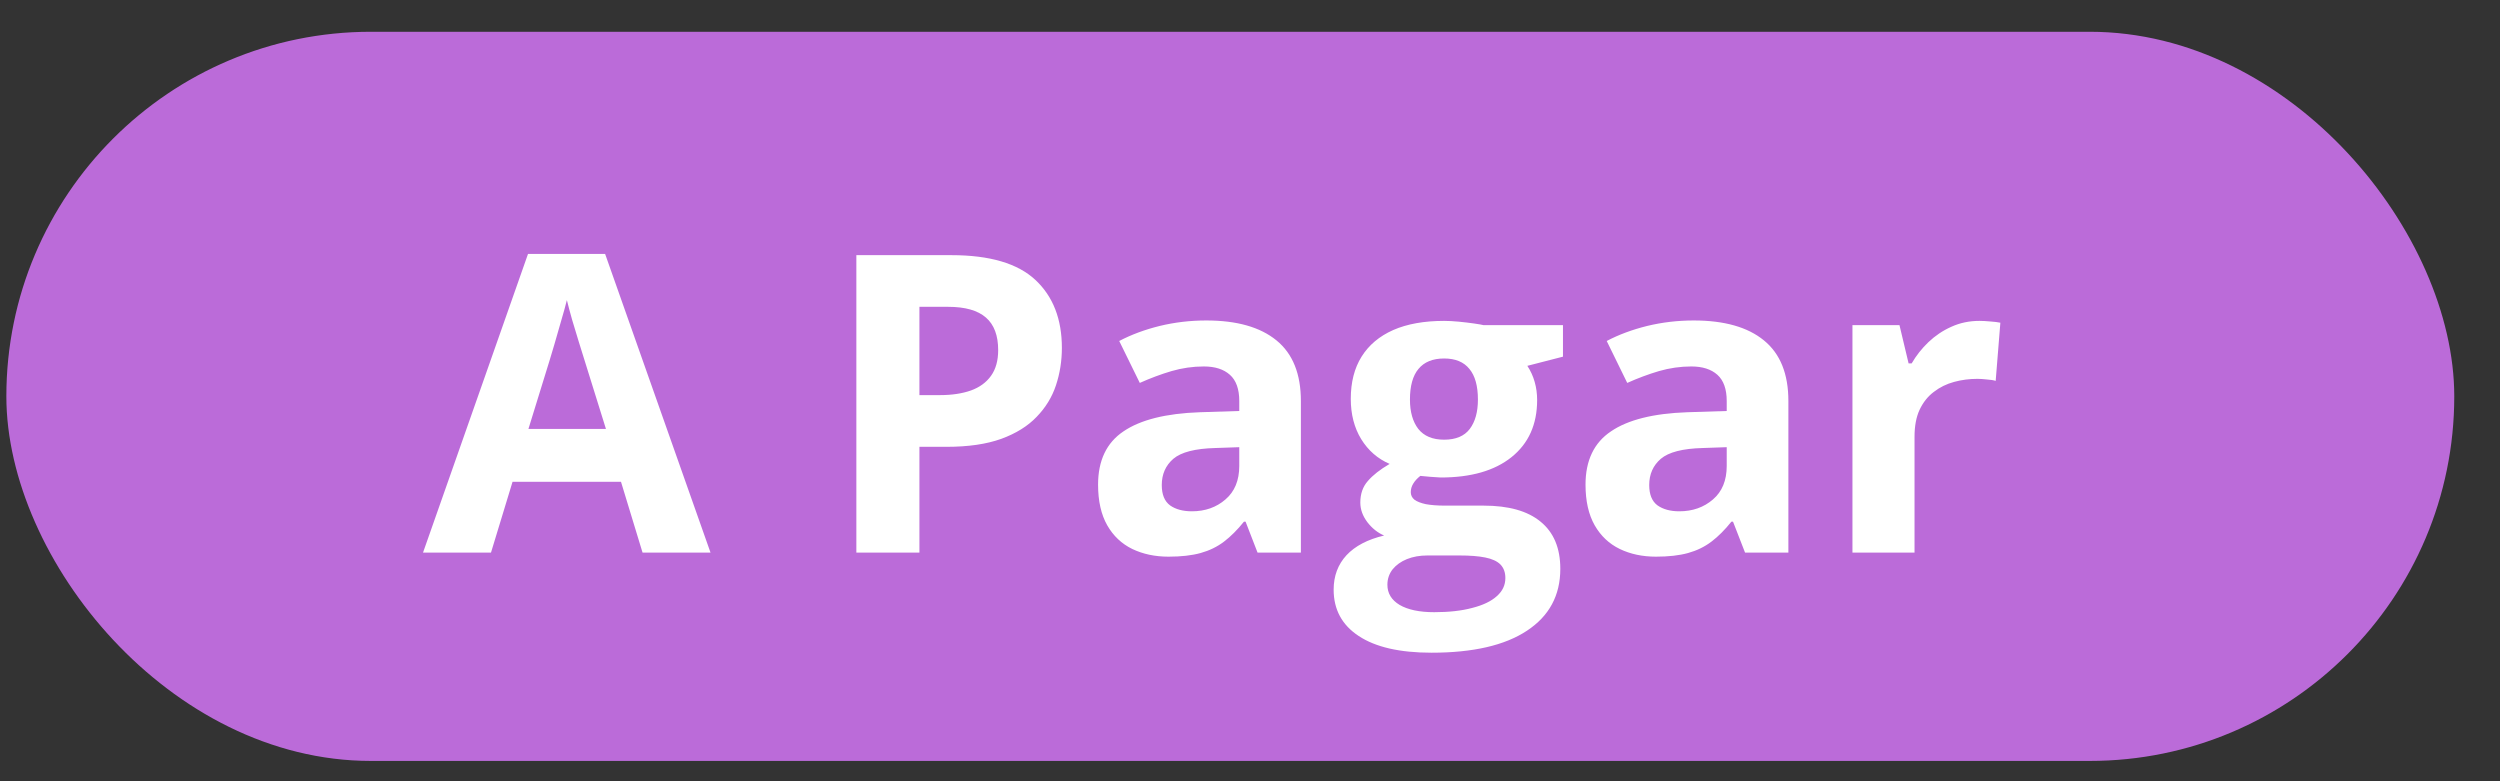 <svg width="48" height="15" viewBox="0 0 48 15" fill="none" xmlns="http://www.w3.org/2000/svg">
<rect x="0" y="0" width="48" height="15" fill="#333333" stroke="none"/>
<rect x="0.122" y="0.61" width="47" height="14" rx="7" fill="#BB6BD9"/>
<path d="M12.337 10.61L11.923 9.25H9.841L9.427 10.61H8.122L10.138 4.875H11.618L13.642 10.61H12.337ZM11.634 8.235L11.22 6.907C11.194 6.818 11.159 6.705 11.114 6.567C11.073 6.426 11.03 6.284 10.985 6.141C10.944 5.995 10.91 5.869 10.884 5.762C10.858 5.869 10.821 6.002 10.774 6.161C10.73 6.317 10.687 6.465 10.646 6.606C10.604 6.747 10.574 6.847 10.556 6.907L10.146 8.235H11.634ZM18.267 4.899C19.004 4.899 19.541 5.058 19.88 5.375C20.218 5.691 20.388 6.125 20.388 6.68C20.388 6.93 20.35 7.17 20.274 7.399C20.199 7.625 20.075 7.827 19.903 8.004C19.734 8.181 19.508 8.322 19.224 8.426C18.94 8.528 18.59 8.579 18.173 8.579H17.653V10.61H16.442V4.899H18.267ZM18.204 5.891H17.653V7.586H18.052C18.278 7.586 18.475 7.556 18.642 7.497C18.808 7.437 18.937 7.343 19.028 7.215C19.119 7.088 19.165 6.924 19.165 6.723C19.165 6.442 19.087 6.234 18.931 6.098C18.774 5.96 18.532 5.891 18.204 5.891ZM23.161 6.153C23.747 6.153 24.196 6.28 24.509 6.536C24.821 6.791 24.977 7.179 24.977 7.7V10.61H24.145L23.915 10.016H23.884C23.759 10.172 23.631 10.3 23.501 10.399C23.371 10.498 23.221 10.571 23.052 10.618C22.883 10.665 22.677 10.688 22.435 10.688C22.177 10.688 21.945 10.639 21.739 10.54C21.536 10.441 21.376 10.29 21.259 10.086C21.142 9.881 21.083 9.62 21.083 9.305C21.083 8.842 21.246 8.5 21.571 8.282C21.897 8.06 22.385 7.938 23.036 7.915L23.794 7.891V7.7C23.794 7.471 23.734 7.303 23.614 7.196C23.494 7.089 23.328 7.036 23.114 7.036C22.903 7.036 22.696 7.066 22.493 7.125C22.29 7.185 22.087 7.261 21.884 7.352L21.489 6.547C21.721 6.425 21.98 6.329 22.267 6.258C22.556 6.188 22.854 6.153 23.161 6.153ZM23.794 8.586L23.333 8.602C22.948 8.612 22.679 8.681 22.528 8.809C22.38 8.937 22.306 9.105 22.306 9.313C22.306 9.495 22.359 9.625 22.466 9.704C22.573 9.779 22.712 9.817 22.884 9.817C23.139 9.817 23.354 9.741 23.528 9.59C23.705 9.439 23.794 9.224 23.794 8.946V8.586ZM27.485 12.532C26.876 12.532 26.41 12.425 26.087 12.211C25.767 12.001 25.606 11.704 25.606 11.321C25.606 11.058 25.689 10.838 25.852 10.661C26.017 10.484 26.258 10.357 26.575 10.282C26.453 10.23 26.346 10.145 26.255 10.028C26.164 9.908 26.118 9.782 26.118 9.649C26.118 9.482 26.166 9.344 26.263 9.235C26.359 9.123 26.498 9.014 26.681 8.907C26.451 8.808 26.269 8.649 26.134 8.43C26.001 8.211 25.935 7.954 25.935 7.657C25.935 7.339 26.004 7.069 26.142 6.848C26.282 6.624 26.485 6.454 26.751 6.336C27.019 6.219 27.345 6.161 27.727 6.161C27.808 6.161 27.902 6.166 28.009 6.176C28.116 6.187 28.213 6.198 28.302 6.211C28.393 6.224 28.454 6.235 28.485 6.243H30.009V6.848L29.325 7.024C29.388 7.12 29.435 7.223 29.466 7.333C29.497 7.442 29.513 7.558 29.513 7.68C29.513 8.149 29.349 8.515 29.02 8.778C28.695 9.038 28.242 9.168 27.661 9.168C27.523 9.161 27.393 9.15 27.27 9.137C27.211 9.184 27.165 9.234 27.134 9.286C27.102 9.338 27.087 9.392 27.087 9.45C27.087 9.507 27.11 9.555 27.157 9.594C27.207 9.631 27.28 9.659 27.376 9.68C27.475 9.698 27.597 9.708 27.743 9.708H28.485C28.965 9.708 29.329 9.81 29.579 10.016C29.832 10.222 29.958 10.524 29.958 10.922C29.958 11.433 29.744 11.829 29.317 12.11C28.893 12.391 28.282 12.532 27.485 12.532ZM27.536 11.754C27.82 11.754 28.064 11.727 28.267 11.672C28.472 11.62 28.63 11.545 28.739 11.446C28.849 11.349 28.903 11.234 28.903 11.098C28.903 10.989 28.871 10.902 28.806 10.836C28.743 10.774 28.647 10.73 28.517 10.704C28.389 10.678 28.225 10.665 28.024 10.665H27.407C27.261 10.665 27.13 10.688 27.013 10.735C26.898 10.782 26.807 10.847 26.739 10.93C26.672 11.016 26.638 11.115 26.638 11.227C26.638 11.391 26.716 11.52 26.872 11.614C27.031 11.707 27.252 11.754 27.536 11.754ZM27.727 8.442C27.951 8.442 28.116 8.373 28.22 8.235C28.324 8.097 28.376 7.909 28.376 7.672C28.376 7.409 28.321 7.213 28.212 7.083C28.105 6.95 27.944 6.883 27.727 6.883C27.509 6.883 27.345 6.95 27.235 7.083C27.126 7.213 27.071 7.409 27.071 7.672C27.071 7.909 27.125 8.097 27.231 8.235C27.341 8.373 27.506 8.442 27.727 8.442ZM32.52 6.153C33.106 6.153 33.556 6.28 33.868 6.536C34.181 6.791 34.337 7.179 34.337 7.7V10.61H33.505L33.274 10.016H33.243C33.118 10.172 32.991 10.3 32.86 10.399C32.73 10.498 32.58 10.571 32.411 10.618C32.242 10.665 32.036 10.688 31.794 10.688C31.536 10.688 31.304 10.639 31.099 10.54C30.895 10.441 30.735 10.29 30.618 10.086C30.501 9.881 30.442 9.62 30.442 9.305C30.442 8.842 30.605 8.5 30.931 8.282C31.256 8.06 31.744 7.938 32.395 7.915L33.153 7.891V7.7C33.153 7.471 33.093 7.303 32.974 7.196C32.854 7.089 32.687 7.036 32.474 7.036C32.263 7.036 32.056 7.066 31.852 7.125C31.649 7.185 31.446 7.261 31.243 7.352L30.849 6.547C31.08 6.425 31.34 6.329 31.626 6.258C31.915 6.188 32.213 6.153 32.52 6.153ZM33.153 8.586L32.692 8.602C32.307 8.612 32.039 8.681 31.888 8.809C31.739 8.937 31.665 9.105 31.665 9.313C31.665 9.495 31.718 9.625 31.825 9.704C31.932 9.779 32.071 9.817 32.243 9.817C32.498 9.817 32.713 9.741 32.888 9.59C33.065 9.439 33.153 9.224 33.153 8.946V8.586ZM38.005 6.161C38.065 6.161 38.134 6.165 38.212 6.172C38.293 6.178 38.358 6.185 38.407 6.196L38.317 7.313C38.278 7.3 38.222 7.291 38.149 7.286C38.079 7.278 38.018 7.274 37.966 7.274C37.812 7.274 37.662 7.293 37.517 7.333C37.373 7.372 37.245 7.435 37.13 7.524C37.015 7.61 36.924 7.724 36.856 7.868C36.791 8.008 36.759 8.181 36.759 8.387V10.61H35.567V6.243H36.47L36.645 6.977H36.704C36.79 6.829 36.897 6.693 37.024 6.571C37.155 6.446 37.302 6.347 37.466 6.274C37.633 6.198 37.812 6.161 38.005 6.161Z" fill="white"/>
</svg>
